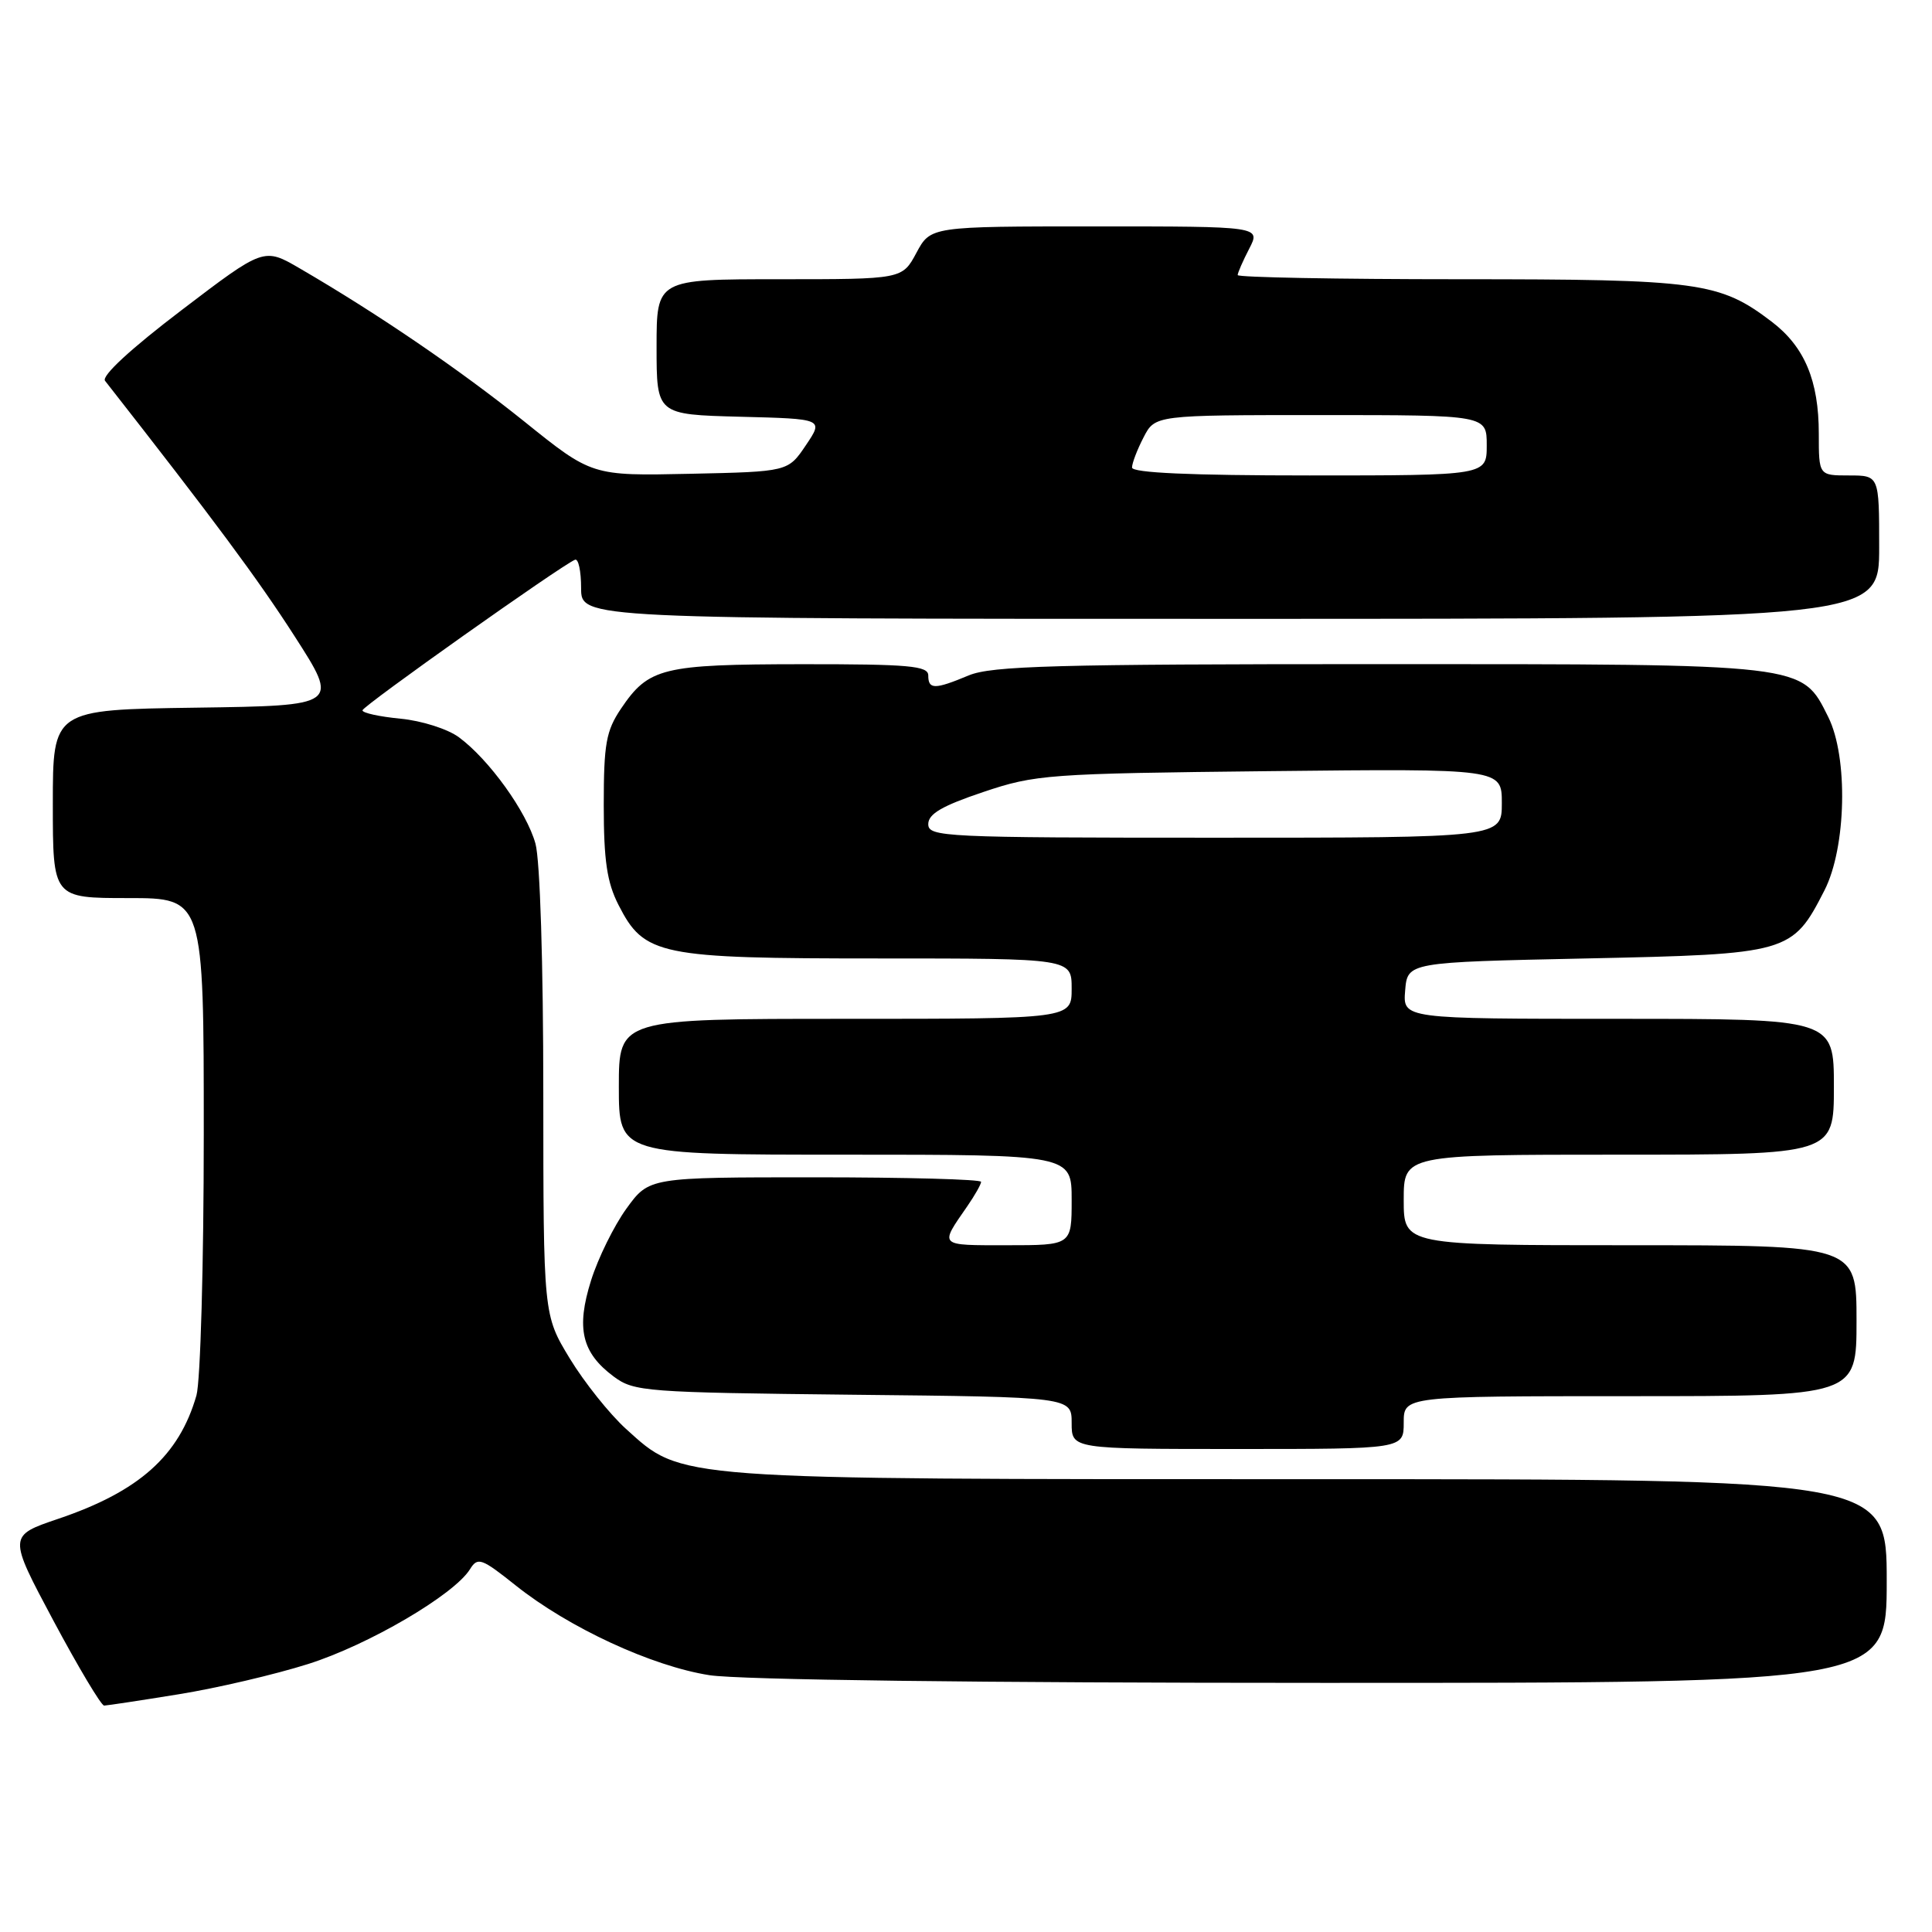 <?xml version="1.0" encoding="UTF-8" standalone="no"?>
<!DOCTYPE svg PUBLIC "-//W3C//DTD SVG 1.1//EN" "http://www.w3.org/Graphics/SVG/1.1/DTD/svg11.dtd" >
<svg xmlns="http://www.w3.org/2000/svg" xmlns:xlink="http://www.w3.org/1999/xlink" version="1.1" viewBox="0 0 256 256">
 <g >
 <path fill="currentColor"
d=" M 23.67 224.50 C 28.72 223.69 36.44 221.88 40.83 220.49 C 48.81 217.97 60.15 211.33 62.27 207.94 C 63.30 206.28 63.78 206.45 68.36 210.10 C 75.38 215.69 86.39 220.78 94.00 221.97 C 97.96 222.59 129.73 222.99 175.25 222.99 C 250.00 223.00 250.00 223.00 250.00 209.50 C 250.00 196.00 250.00 196.00 173.68 196.00 C 88.68 196.00 90.47 196.13 82.94 189.33 C 80.78 187.37 77.43 183.18 75.50 180.01 C 72.00 174.24 72.00 174.24 71.99 144.87 C 71.99 127.72 71.56 113.95 70.95 111.78 C 69.78 107.56 64.82 100.66 60.82 97.70 C 59.34 96.60 55.89 95.50 53.07 95.23 C 50.28 94.96 48.01 94.47 48.03 94.12 C 48.06 93.55 74.33 74.94 76.19 74.17 C 76.64 73.98 77.00 75.67 77.00 77.92 C 77.00 82.00 77.00 82.00 163.00 82.00 C 249.00 82.00 249.00 82.00 249.00 72.50 C 249.00 63.00 249.00 63.00 245.00 63.00 C 241.00 63.00 241.00 63.00 241.00 57.47 C 241.00 50.44 239.12 45.96 234.79 42.65 C 227.85 37.36 225.21 37.00 193.37 37.00 C 177.22 37.00 164.00 36.75 164.00 36.45 C 164.00 36.15 164.69 34.57 165.53 32.95 C 167.05 30.00 167.05 30.00 145.18 30.00 C 123.31 30.00 123.31 30.00 121.43 33.50 C 119.55 37.00 119.55 37.00 103.27 37.00 C 87.00 37.00 87.00 37.00 87.00 45.97 C 87.00 54.93 87.00 54.93 98.07 55.22 C 109.14 55.50 109.14 55.50 106.78 59.00 C 104.42 62.50 104.42 62.50 91.43 62.78 C 78.43 63.06 78.43 63.06 69.47 55.85 C 60.92 48.99 50.13 41.62 39.73 35.57 C 34.96 32.79 34.96 32.79 24.04 41.11 C 17.31 46.23 13.42 49.82 13.92 50.46 C 28.36 68.90 34.15 76.70 39.02 84.28 C 44.95 93.50 44.95 93.50 25.97 93.77 C 7.00 94.04 7.00 94.04 7.00 106.52 C 7.00 119.00 7.00 119.00 17.00 119.00 C 27.00 119.00 27.00 119.00 27.00 150.26 C 27.00 167.52 26.56 183.03 26.03 184.90 C 23.73 192.90 18.43 197.63 7.72 201.25 C 1.08 203.50 1.08 203.50 7.08 214.75 C 10.39 220.94 13.41 226.00 13.80 226.00 C 14.18 225.99 18.63 225.32 23.67 224.50 Z  M 186.00 188.50 C 186.00 185.00 186.00 185.00 216.00 185.00 C 246.00 185.00 246.00 185.00 246.00 175.00 C 246.00 165.00 246.00 165.00 216.00 165.00 C 186.00 165.00 186.00 165.00 186.00 159.00 C 186.00 153.00 186.00 153.00 214.50 153.00 C 243.00 153.00 243.00 153.00 243.00 144.00 C 243.00 135.00 243.00 135.00 214.44 135.00 C 185.88 135.00 185.88 135.00 186.19 131.25 C 186.50 127.50 186.50 127.50 210.18 127.00 C 237.07 126.43 237.49 126.31 241.75 117.98 C 244.65 112.30 244.91 100.33 242.25 95.00 C 238.70 87.90 239.55 88.00 182.72 88.00 C 139.84 88.00 131.38 88.23 128.35 89.50 C 123.85 91.38 123.00 91.38 123.00 89.50 C 123.00 88.23 120.48 88.00 106.25 88.01 C 87.74 88.03 85.95 88.47 82.28 93.91 C 80.31 96.84 80.00 98.57 80.00 106.69 C 80.00 114.03 80.43 116.92 81.95 119.90 C 85.37 126.61 87.27 127.00 116.40 127.00 C 142.00 127.00 142.00 127.00 142.00 131.00 C 142.00 135.00 142.00 135.00 112.00 135.00 C 82.00 135.00 82.00 135.00 82.00 144.00 C 82.00 153.00 82.00 153.00 112.00 153.00 C 142.00 153.00 142.00 153.00 142.00 159.00 C 142.00 165.00 142.00 165.00 133.44 165.00 C 124.29 165.00 124.47 165.18 128.16 159.85 C 129.17 158.39 130.00 156.92 130.00 156.60 C 130.00 156.27 120.10 156.00 108.01 156.00 C 86.01 156.00 86.01 156.00 83.01 160.14 C 81.36 162.42 79.25 166.70 78.32 169.66 C 76.32 176.01 77.08 179.24 81.32 182.40 C 84.01 184.40 85.49 184.51 113.07 184.81 C 142.00 185.11 142.00 185.11 142.00 188.56 C 142.00 192.00 142.00 192.00 164.00 192.00 C 186.00 192.00 186.00 192.00 186.00 188.50 Z  M 150.00 61.95 C 150.00 61.37 150.69 59.57 151.53 57.95 C 153.05 55.00 153.05 55.00 175.03 55.00 C 197.00 55.00 197.00 55.00 197.00 59.00 C 197.00 63.00 197.00 63.00 173.50 63.00 C 157.76 63.00 150.00 62.65 150.00 61.95 Z  M 123.00 109.20 C 123.00 107.85 124.83 106.78 130.25 104.96 C 137.20 102.62 138.77 102.50 168.25 102.18 C 199.00 101.85 199.00 101.85 199.00 106.42 C 199.00 111.00 199.00 111.00 161.00 111.00 C 125.05 111.00 123.00 110.90 123.00 109.20 Z "/>
</g>
</svg>